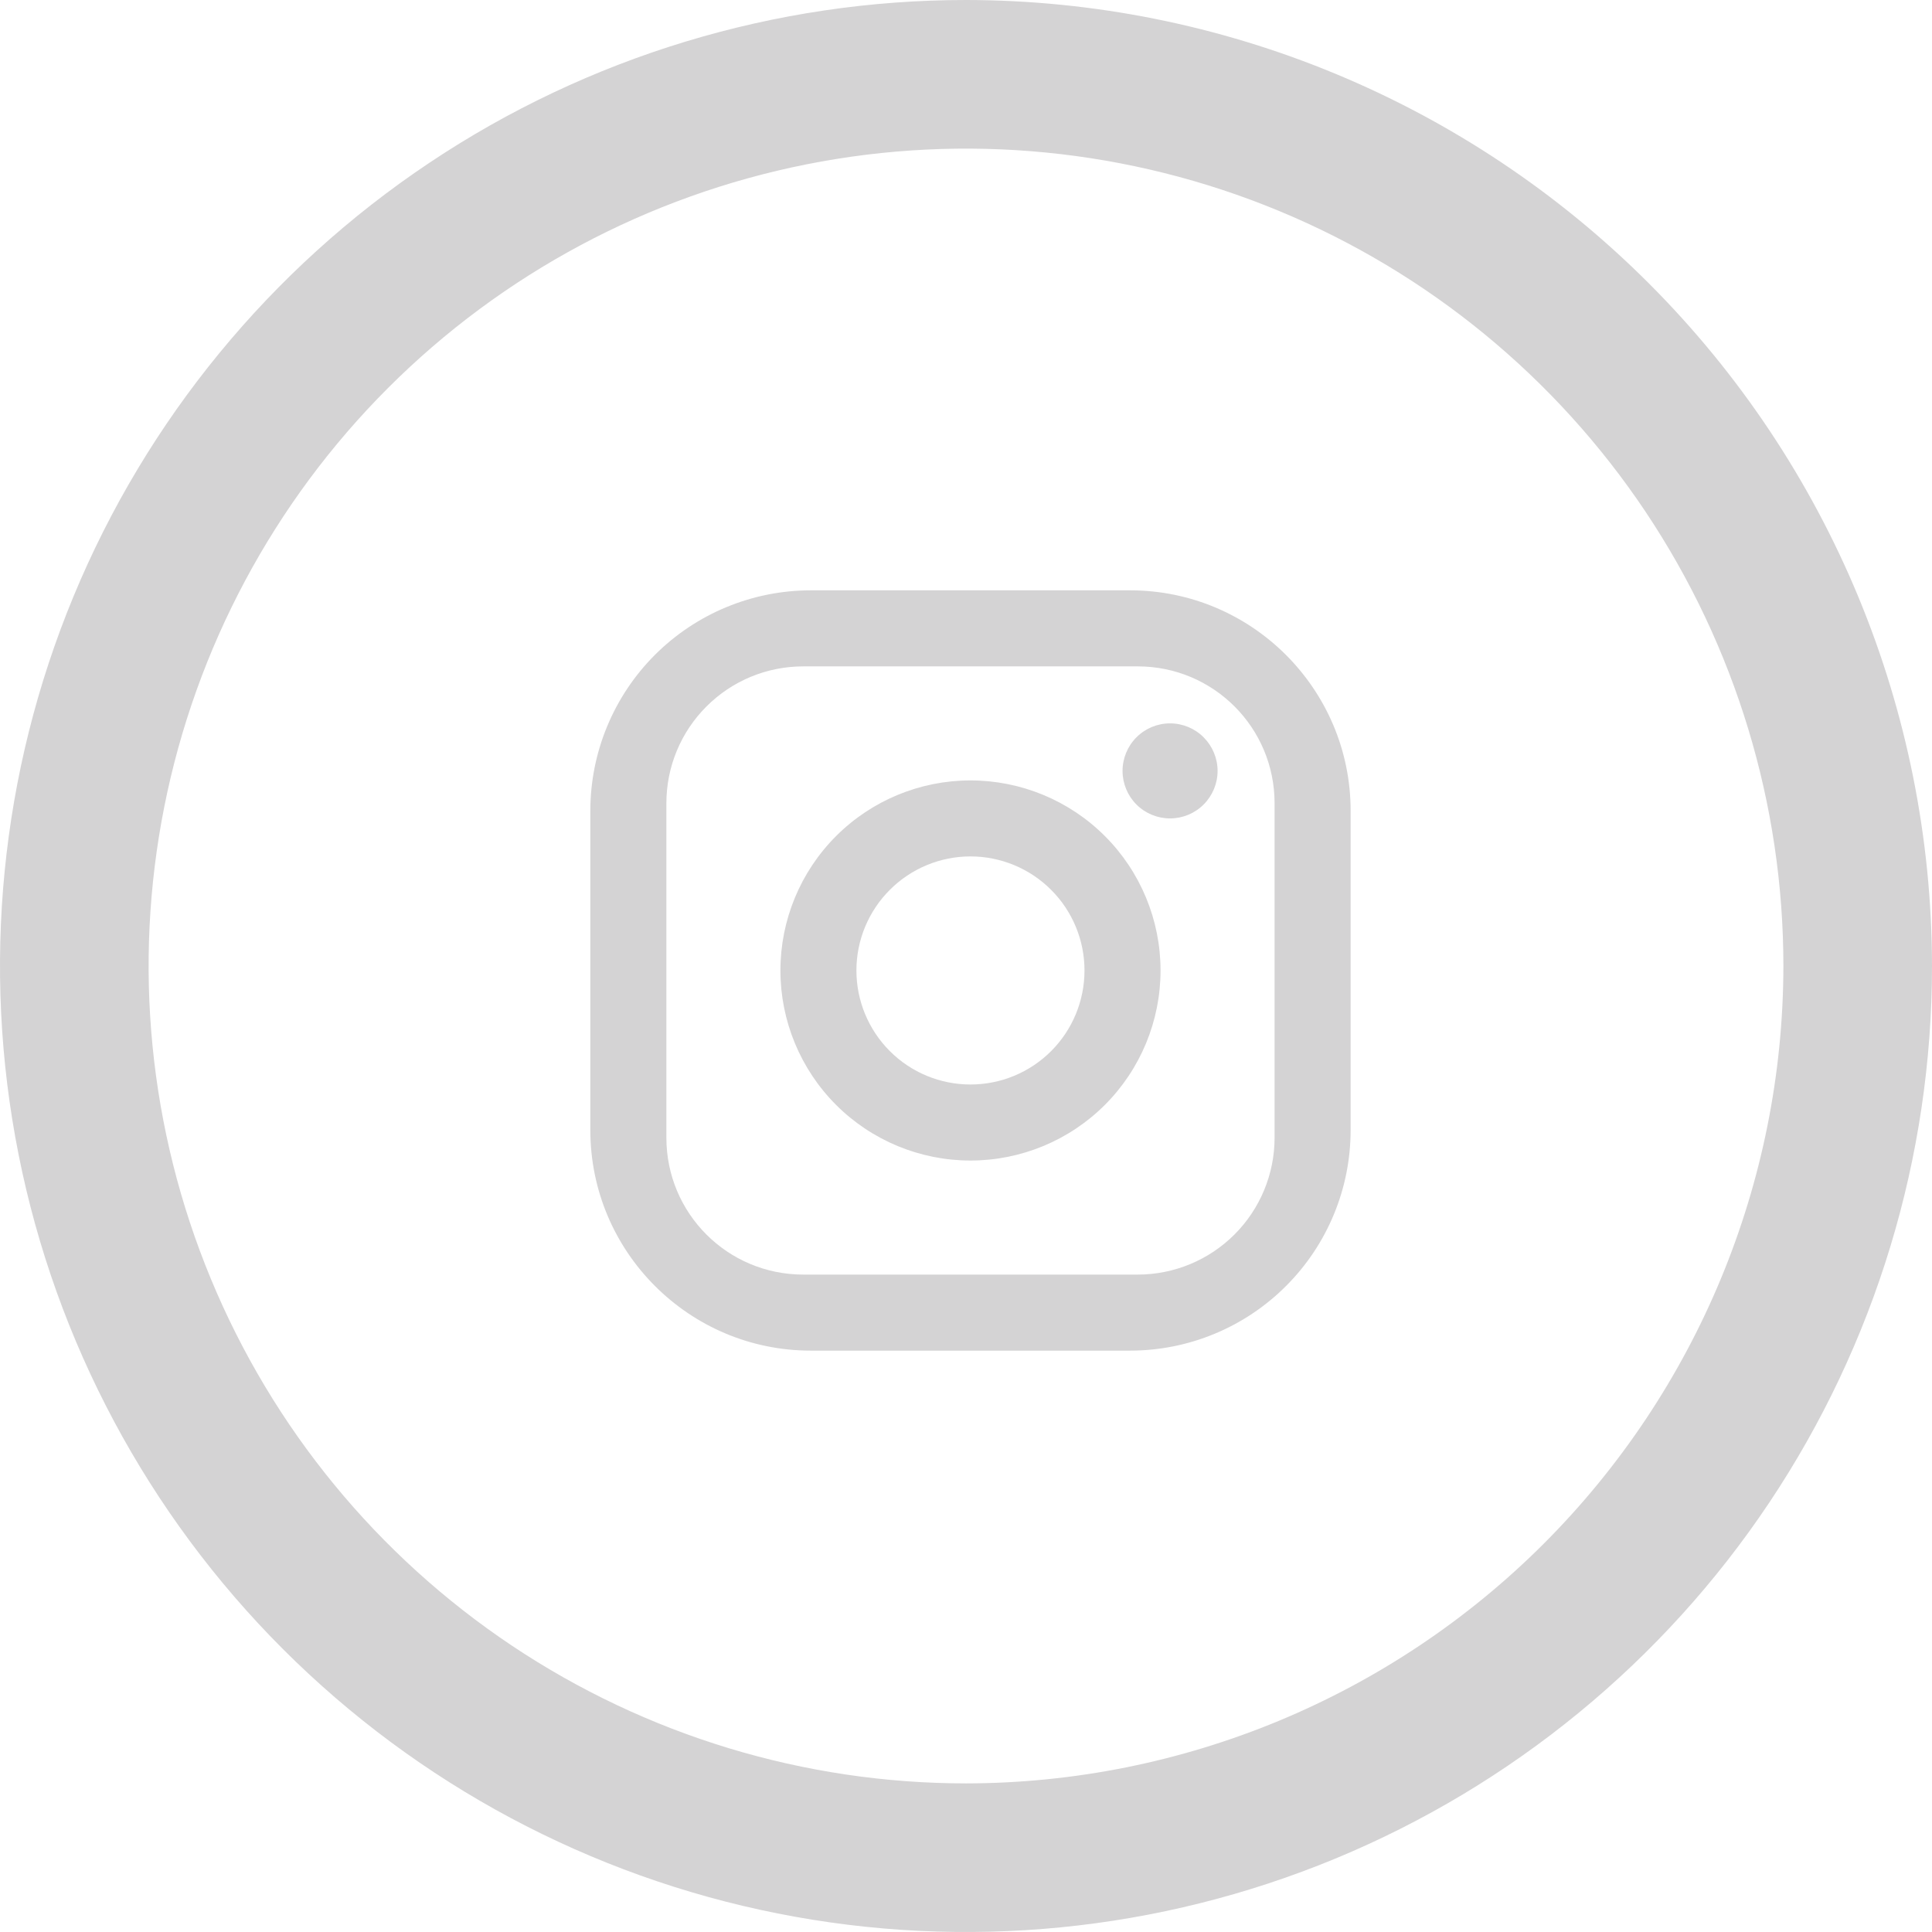 <svg width="36" height="36" viewBox="0 0 36 36" fill="none" xmlns="http://www.w3.org/2000/svg">
    <path
        d="M15.108 11H21.058C23.325 11 25.167 12.842 25.167 15.108V21.058C25.167 22.148 24.734 23.193 23.963 23.963C23.193 24.734 22.148 25.167 21.058 25.167H15.108C12.842 25.167 11 23.325 11 21.058V15.108C11 14.019 11.433 12.974 12.203 12.203C12.974 11.433 14.019 11 15.108 11ZM14.967 12.417C14.29 12.417 13.642 12.685 13.164 13.164C12.685 13.642 12.417 14.29 12.417 14.967V21.2C12.417 22.61 13.557 23.75 14.967 23.75H21.2C21.876 23.75 22.525 23.481 23.003 23.003C23.481 22.525 23.75 21.876 23.75 21.2V14.967C23.75 13.557 22.61 12.417 21.2 12.417H14.967ZM21.802 13.479C22.037 13.479 22.262 13.572 22.428 13.739C22.594 13.905 22.688 14.13 22.688 14.365C22.688 14.599 22.594 14.825 22.428 14.991C22.262 15.157 22.037 15.25 21.802 15.25C21.567 15.25 21.342 15.157 21.176 14.991C21.01 14.825 20.917 14.599 20.917 14.365C20.917 14.13 21.01 13.905 21.176 13.739C21.342 13.572 21.567 13.479 21.802 13.479ZM18.083 14.542C19.023 14.542 19.924 14.915 20.588 15.579C21.252 16.243 21.625 17.144 21.625 18.083C21.625 19.023 21.252 19.924 20.588 20.588C19.924 21.252 19.023 21.625 18.083 21.625C17.144 21.625 16.243 21.252 15.579 20.588C14.915 19.924 14.542 19.023 14.542 18.083C14.542 17.144 14.915 16.243 15.579 15.579C16.243 14.915 17.144 14.542 18.083 14.542ZM18.083 15.958C17.52 15.958 16.979 16.182 16.581 16.581C16.182 16.979 15.958 17.52 15.958 18.083C15.958 18.647 16.182 19.187 16.581 19.586C16.979 19.985 17.52 20.208 18.083 20.208C18.647 20.208 19.187 19.985 19.586 19.586C19.985 19.187 20.208 18.647 20.208 18.083C20.208 17.52 19.985 16.979 19.586 16.581C19.187 16.182 18.647 15.958 18.083 15.958Z"
        fill="#D4D3D4" />
    <path
        d="M18 0C14.44 0 10.96 1.056 8 3.034C5.04 5.011 2.733 7.823 1.37 11.112C0.008 14.401 -0.349 18.02 0.346 21.512C1.04 25.003 2.755 28.211 5.272 30.728C7.789 33.245 10.997 34.96 14.488 35.654C17.98 36.349 21.599 35.992 24.888 34.63C28.177 33.267 30.989 30.96 32.967 28C34.944 25.04 36 21.56 36 18C35.995 13.228 34.097 8.652 30.722 5.278C27.348 1.903 22.772 0.005 18 0ZM18 33.231C14.988 33.231 12.043 32.337 9.538 30.664C7.034 28.99 5.081 26.612 3.929 23.829C2.776 21.046 2.474 17.983 3.062 15.029C3.65 12.074 5.1 9.36 7.23 7.23C9.36 5.1 12.074 3.65 15.029 3.062C17.983 2.474 21.046 2.776 23.829 3.929C26.612 5.081 28.99 7.034 30.664 9.538C32.337 12.043 33.231 14.988 33.231 18C33.226 22.038 31.62 25.909 28.765 28.765C25.909 31.62 22.038 33.226 18 33.231Z"
        fill="#D4D3D4" />
</svg>